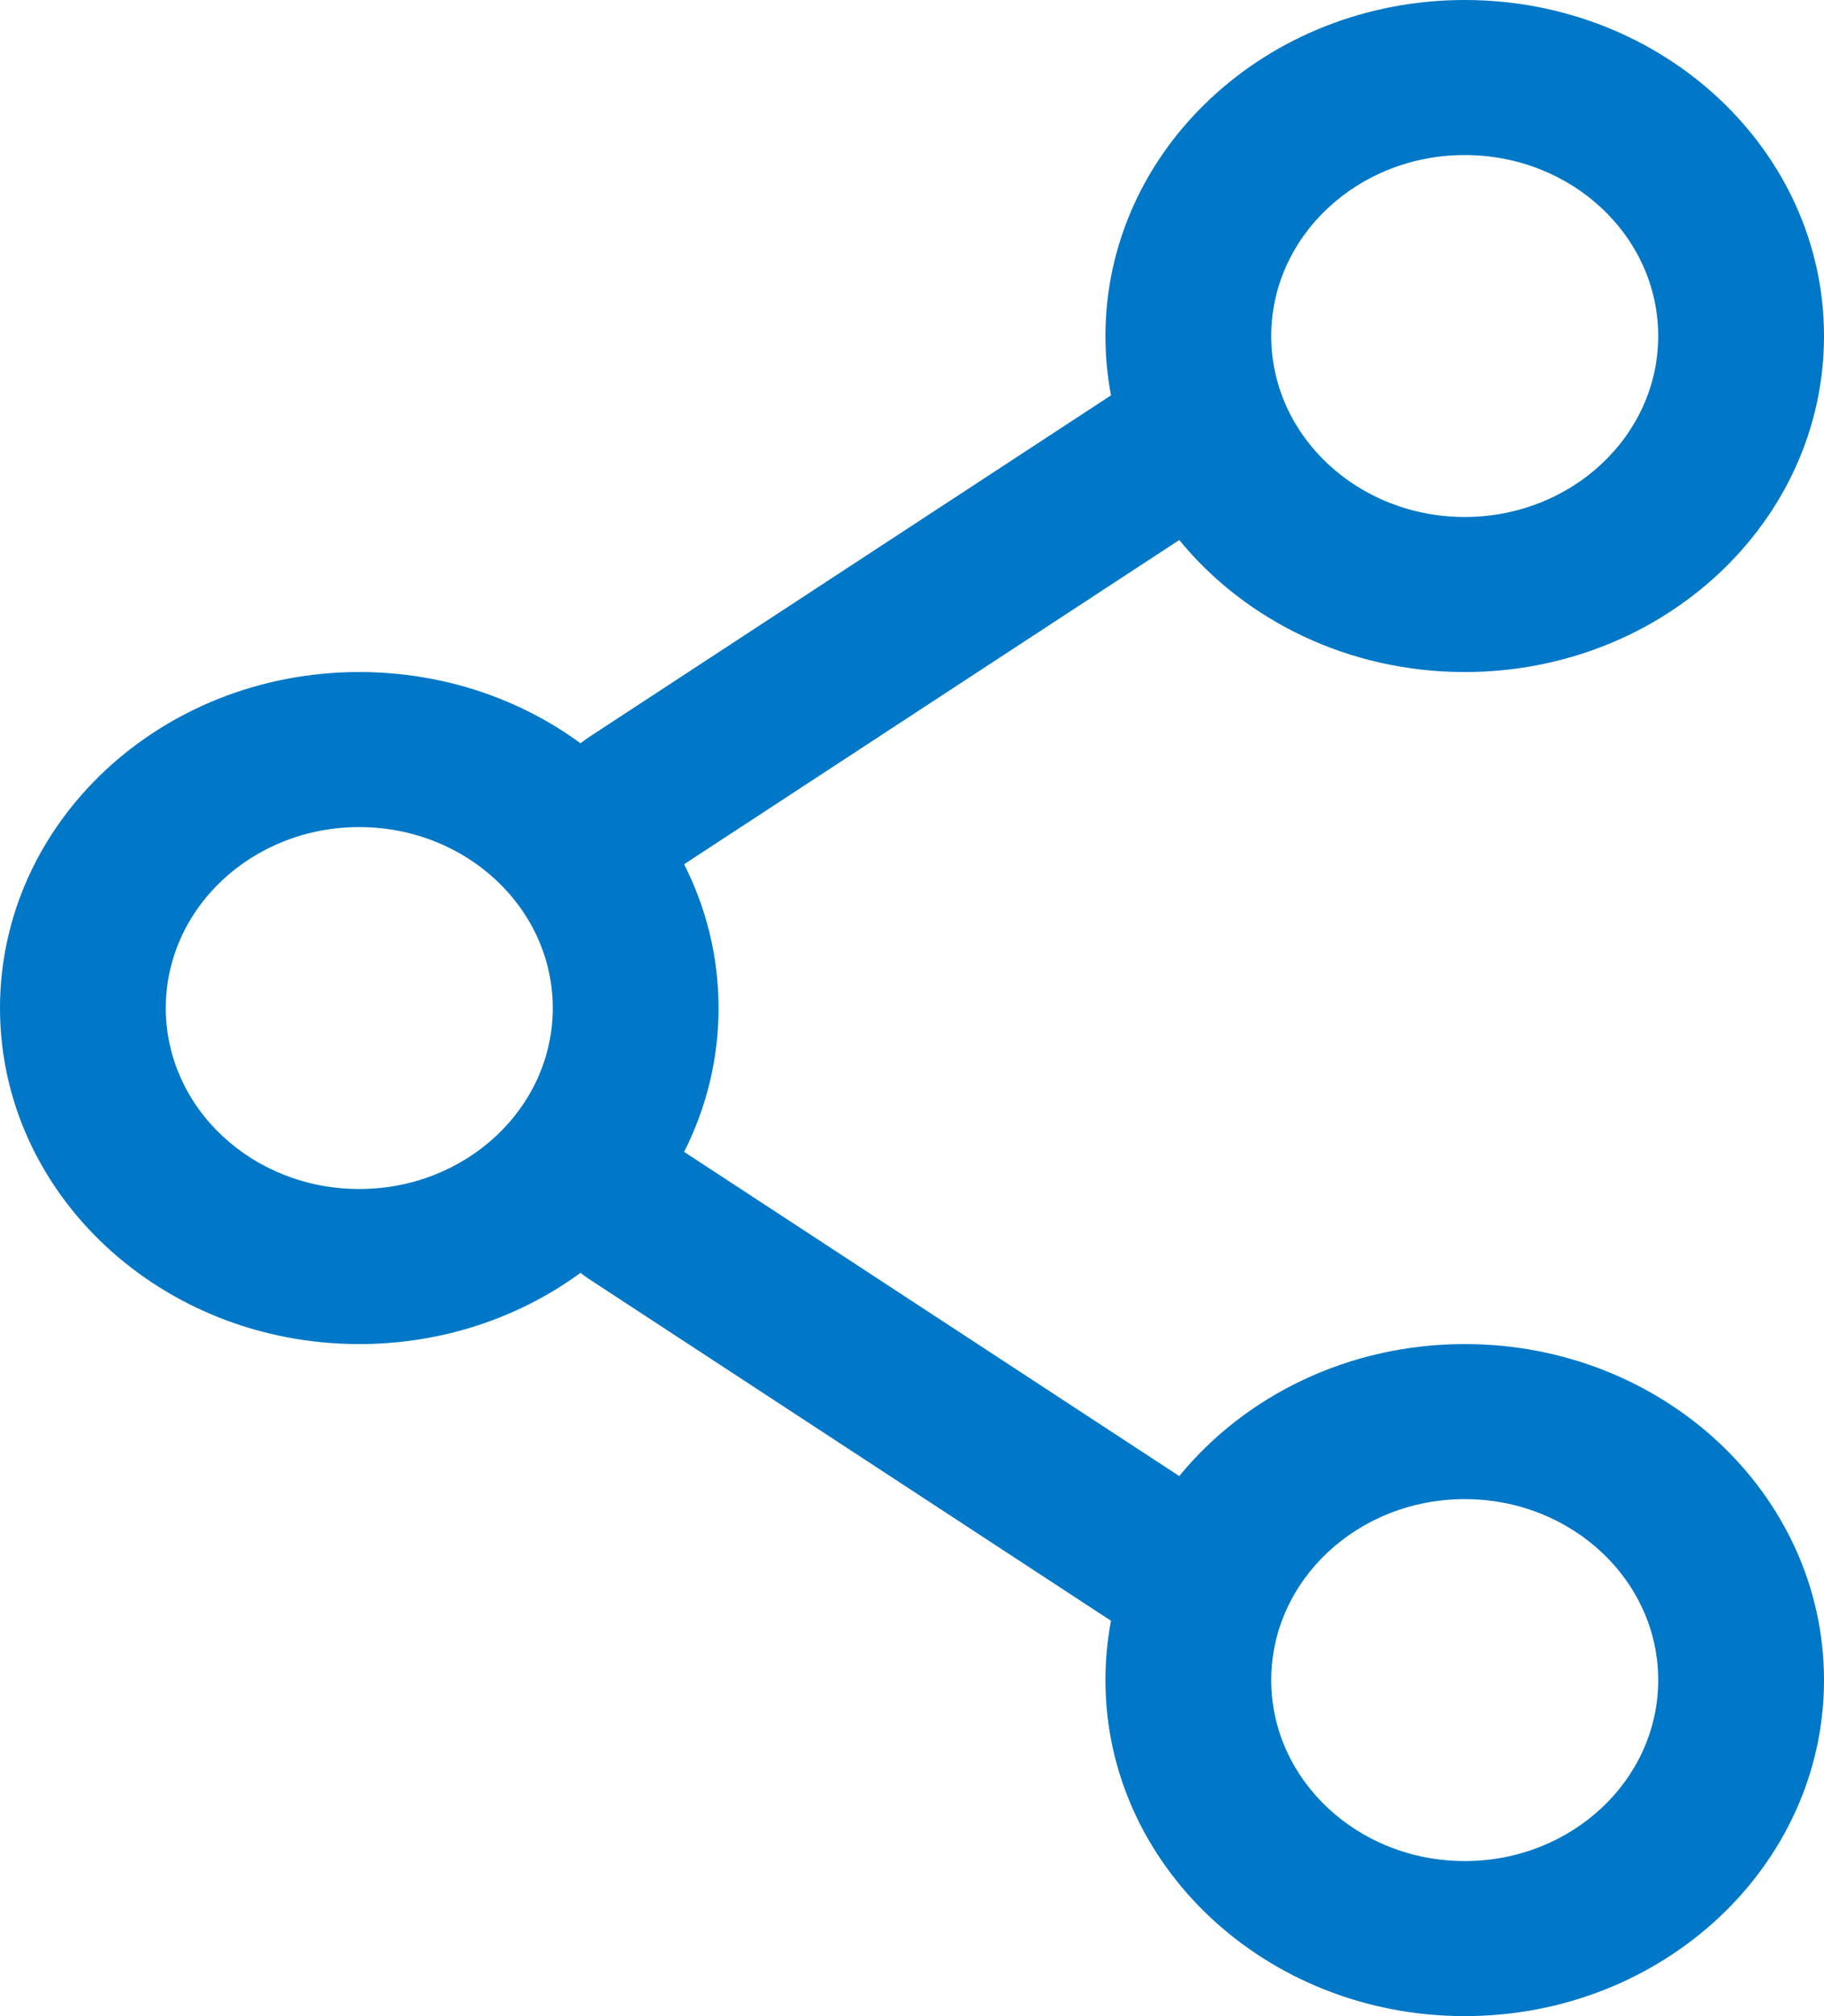 <svg width="19" height="21" viewBox="0 0 19 21" fill="none" xmlns="http://www.w3.org/2000/svg">
<path id="Vector" fill-rule="evenodd" clip-rule="evenodd" d="M15.258 0C13.191 0 11.515 1.567 11.515 3.5C11.515 3.711 11.535 3.918 11.573 4.118L6.126 7.684C6.098 7.703 6.072 7.722 6.047 7.742C5.412 7.277 4.612 7 3.742 7C1.676 7 0 8.567 0 10.5C0 12.433 1.676 14 3.742 14C4.612 14 5.412 13.723 6.047 13.258C6.072 13.278 6.098 13.297 6.126 13.316L11.573 16.882C11.535 17.082 11.515 17.289 11.515 17.5C11.515 19.433 13.191 21 15.258 21C17.324 21 19 19.433 19 17.5C19 15.567 17.324 14 15.258 14C14.045 14 12.968 14.539 12.284 15.375L7.126 11.998C7.356 11.544 7.485 11.036 7.485 10.5C7.485 9.964 7.356 9.456 7.126 9.002L12.284 5.625C12.968 6.461 14.045 7 15.258 7C17.324 7 19 5.433 19 3.5C19 1.567 17.324 0 15.258 0ZM13.242 3.5C13.242 2.459 14.145 1.615 15.258 1.615C16.37 1.615 17.273 2.459 17.273 3.5C17.273 4.541 16.37 5.385 15.258 5.385C14.145 5.385 13.242 4.541 13.242 3.5ZM3.742 8.615C2.629 8.615 1.727 9.459 1.727 10.5C1.727 11.541 2.629 12.385 3.742 12.385C4.855 12.385 5.758 11.541 5.758 10.5C5.758 9.459 4.855 8.615 3.742 8.615ZM15.258 15.615C14.145 15.615 13.242 16.459 13.242 17.5C13.242 18.541 14.145 19.385 15.258 19.385C16.37 19.385 17.273 18.541 17.273 17.5C17.273 16.459 16.37 15.615 15.258 15.615Z" fill="#0077C7"/>
</svg>
